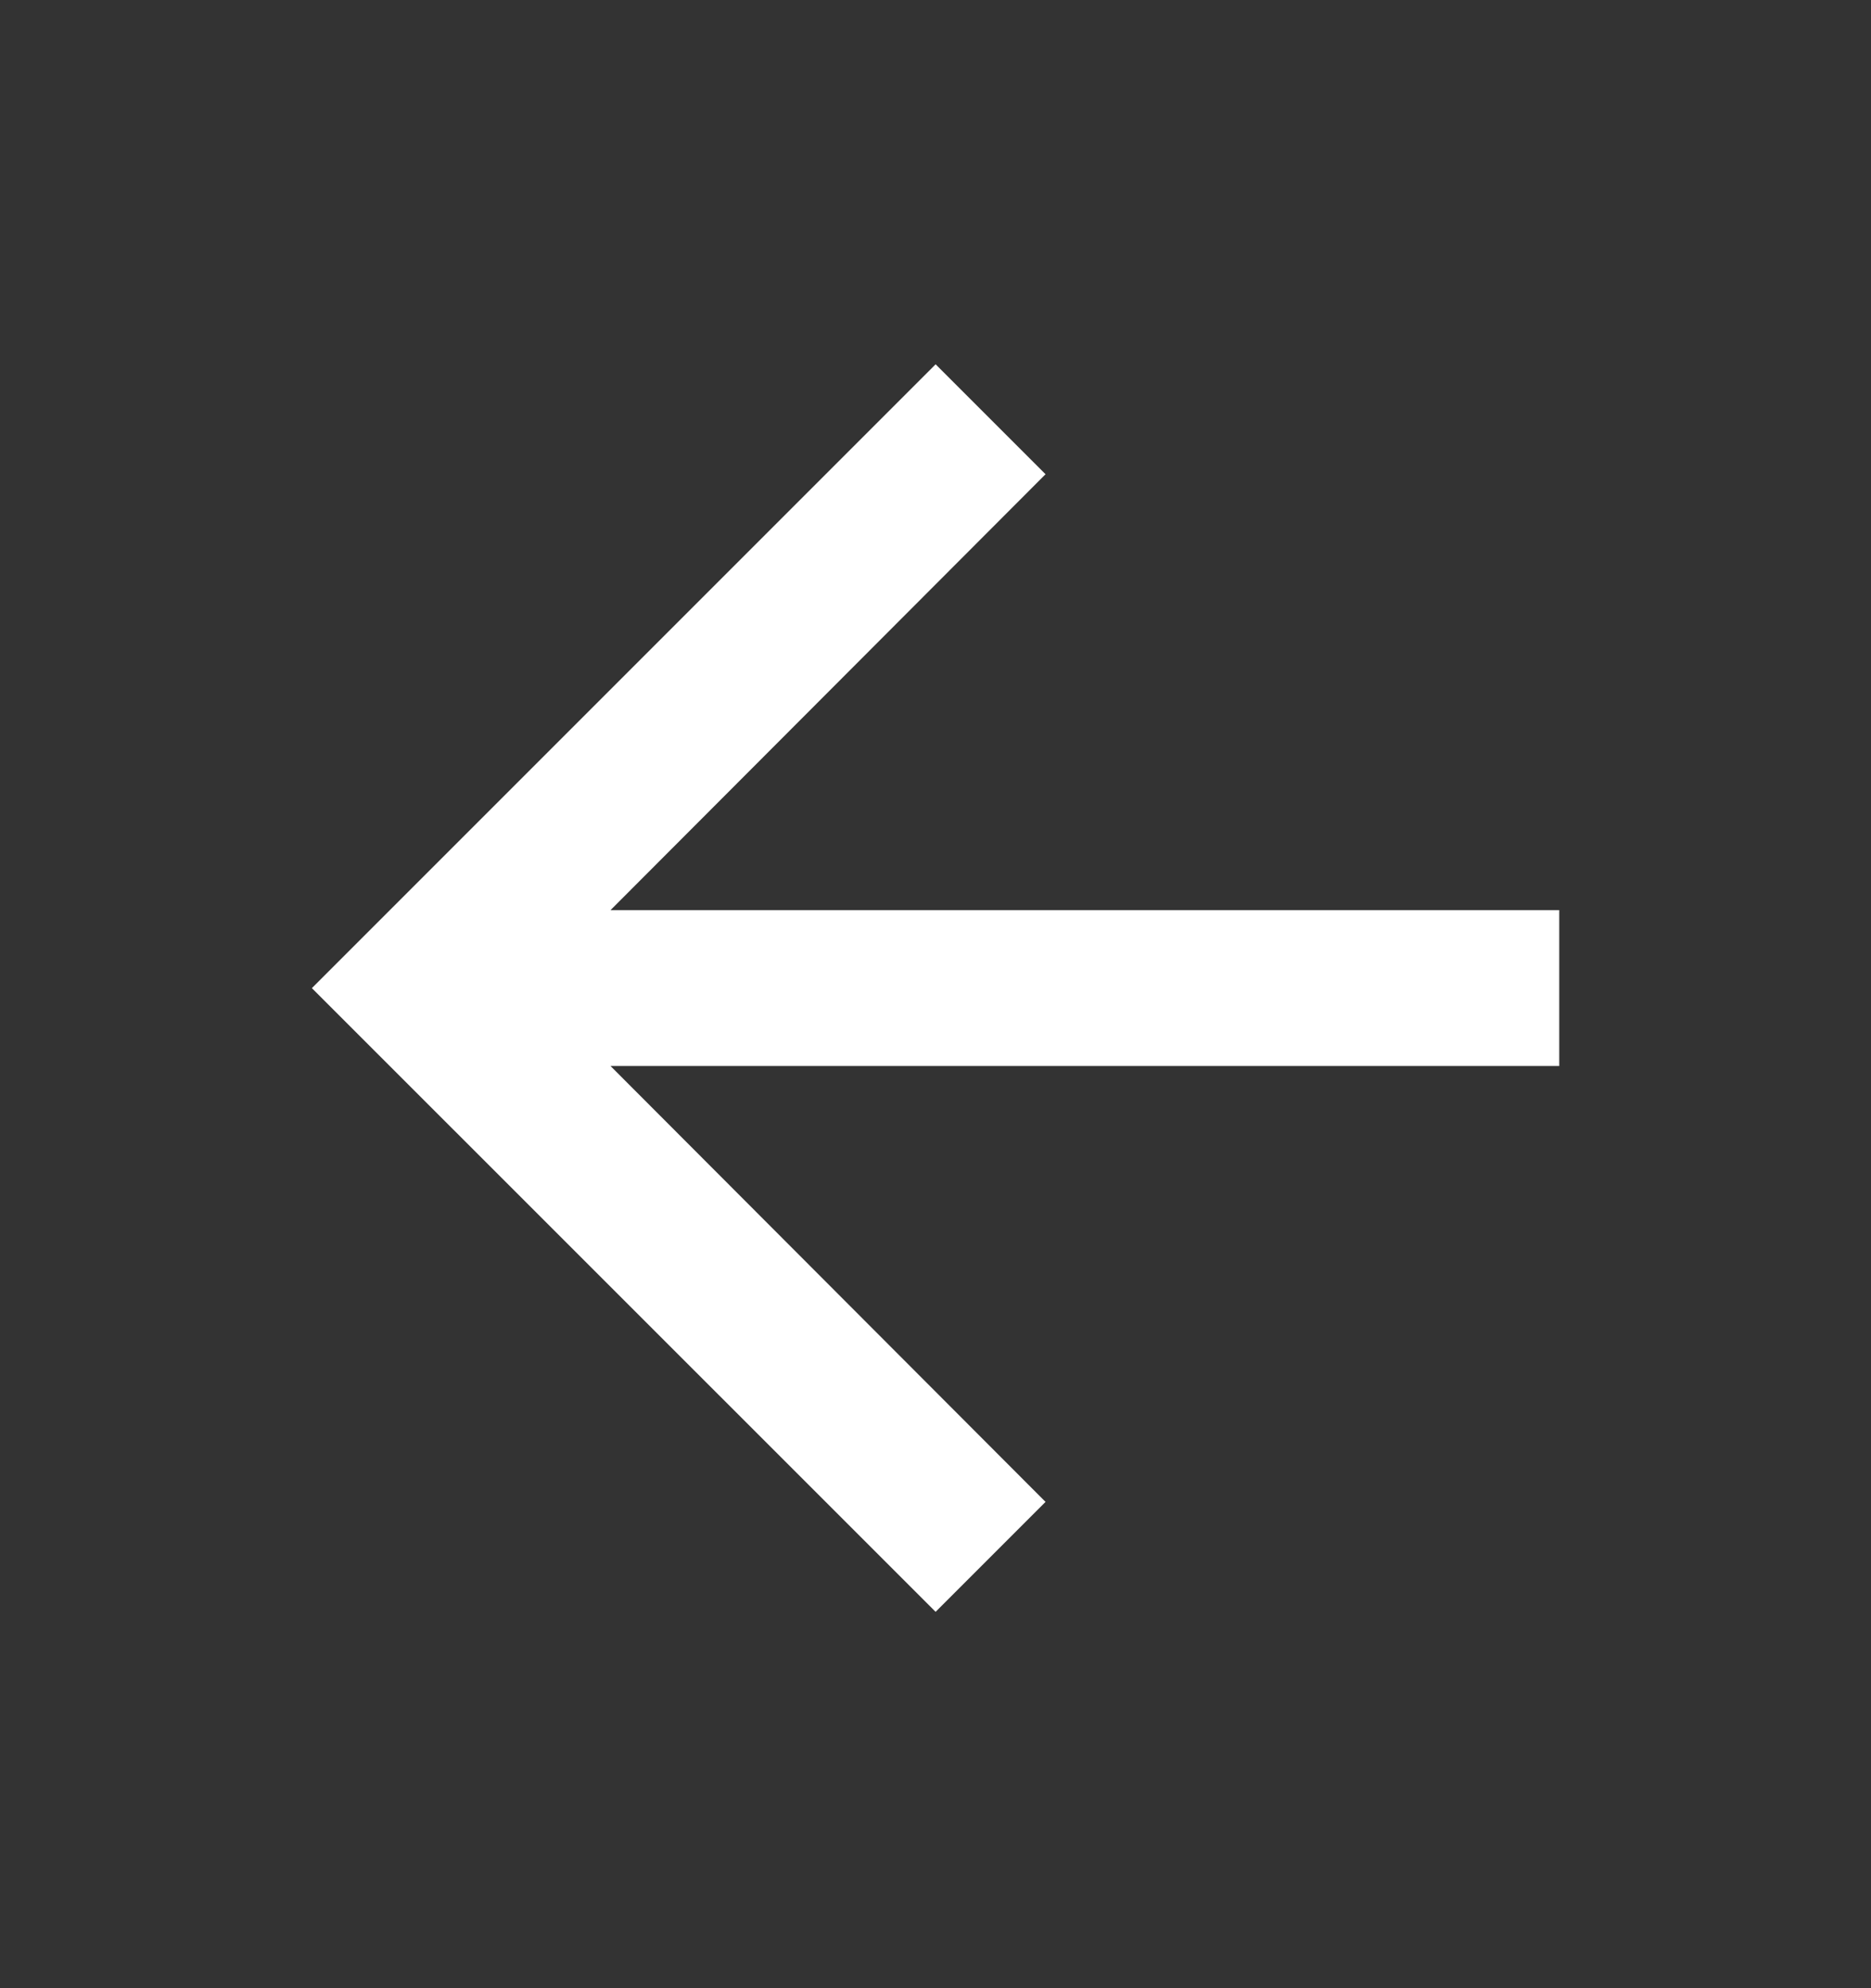 <svg width="16" height="17" viewBox="0 0 16 17" fill="none" xmlns="http://www.w3.org/2000/svg">
<rect x="0" y="0" width="16" height="17" fill="#333333" stroke="none"/>
<path d="M8.001 3.115L8.941 4.055L5.221 7.782H13.334V9.115H5.221L8.941 12.842L8.001 13.782L2.667 8.449L8.001 3.115Z" fill="white"/>
</svg>
